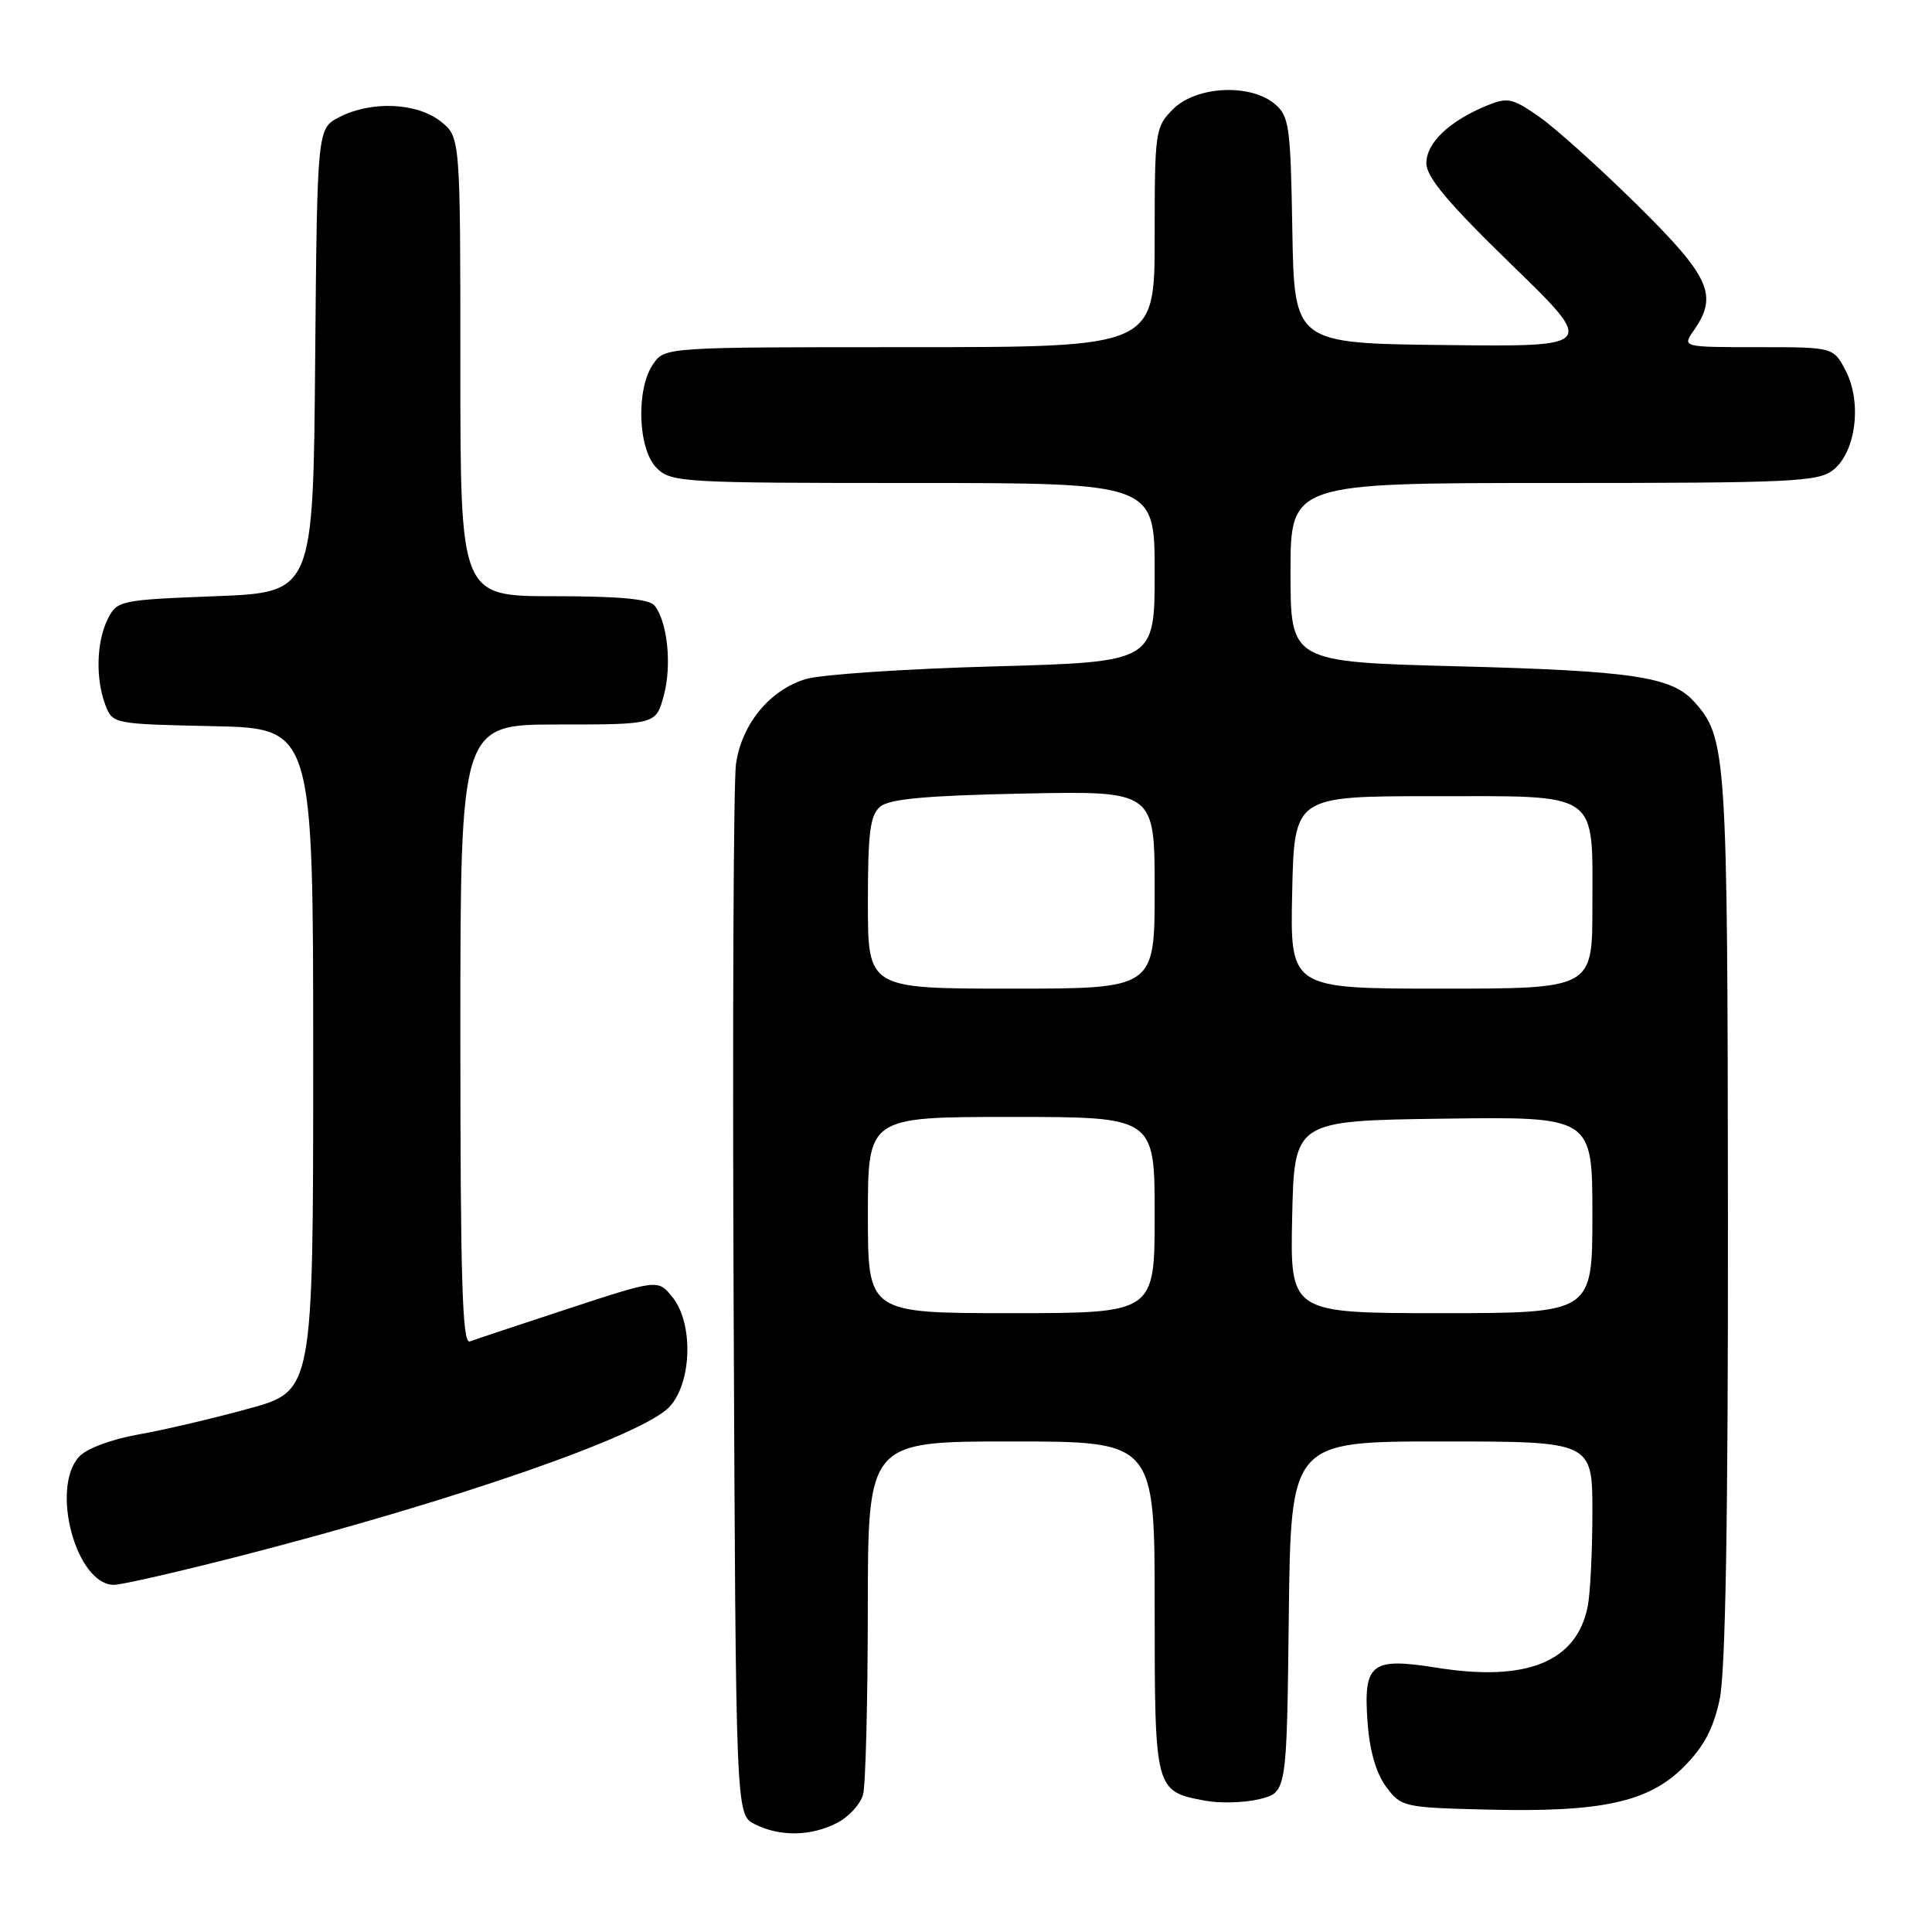 <?xml version="1.0" encoding="UTF-8" standalone="no"?>
<!DOCTYPE svg PUBLIC "-//W3C//DTD SVG 1.1//EN" "http://www.w3.org/Graphics/SVG/1.1/DTD/svg11.dtd" >
<svg xmlns="http://www.w3.org/2000/svg" xmlns:xlink="http://www.w3.org/1999/xlink" version="1.1" viewBox="0 0 256 256">
 <g >
 <path fill="currentColor"
d=" M 110.92 241.54 C 112.48 240.74 114.02 239.05 114.36 237.79 C 114.70 236.53 114.98 225.49 114.99 213.25 C 115.00 191.00 115.00 191.00 134.00 191.00 C 153.00 191.00 153.00 191.00 153.00 212.93 C 153.00 237.31 153.01 237.35 159.68 238.60 C 161.67 238.97 164.92 238.88 166.90 238.39 C 170.50 237.50 170.50 237.50 170.77 214.25 C 171.04 191.00 171.04 191.00 191.02 191.00 C 211.00 191.00 211.00 191.00 211.00 200.38 C 211.00 205.53 210.72 211.15 210.38 212.86 C 208.91 220.21 202.31 222.89 190.37 220.98 C 181.66 219.59 180.64 220.40 181.21 228.22 C 181.48 231.98 182.35 234.99 183.67 236.76 C 185.66 239.43 186.00 239.51 197.03 239.78 C 212.17 240.16 218.43 238.81 223.10 234.13 C 225.75 231.48 227.04 229.06 227.86 225.20 C 228.64 221.57 228.99 201.37 228.96 161.20 C 228.91 99.58 228.79 97.74 224.45 92.94 C 221.48 89.67 216.29 88.89 193.25 88.29 C 171.00 87.71 171.00 87.71 171.00 75.86 C 171.00 64.00 171.00 64.00 205.89 64.00 C 237.70 64.00 240.97 63.84 242.95 62.24 C 245.92 59.84 246.73 53.32 244.58 49.16 C 242.95 46.00 242.95 46.00 232.92 46.00 C 222.89 46.00 222.89 46.00 224.44 43.78 C 227.70 39.12 226.59 36.67 216.88 27.10 C 211.86 22.15 206.02 16.90 203.89 15.43 C 200.38 12.99 199.75 12.86 196.97 14.01 C 192.00 16.07 189.00 18.94 189.00 21.63 C 189.00 23.47 191.88 26.90 200.25 35.03 C 211.50 45.95 211.50 45.95 191.50 45.72 C 171.50 45.50 171.50 45.50 171.24 30.50 C 171.01 16.64 170.83 15.37 168.88 13.75 C 165.62 11.04 158.50 11.41 155.45 14.45 C 153.07 16.84 153.00 17.34 153.00 31.45 C 153.00 46.00 153.00 46.00 120.56 46.00 C 88.16 46.00 88.11 46.00 86.56 48.22 C 84.25 51.51 84.51 59.51 87.00 62.00 C 88.92 63.92 90.33 64.00 121.00 64.00 C 153.00 64.00 153.00 64.00 153.00 75.85 C 153.00 87.71 153.00 87.71 131.75 88.30 C 120.06 88.62 108.84 89.37 106.81 89.97 C 102.02 91.39 98.27 95.93 97.52 101.25 C 97.19 103.59 97.05 135.86 97.21 172.97 C 97.50 240.44 97.50 240.44 100.00 241.71 C 103.33 243.39 107.47 243.33 110.92 241.54 Z  M 32.23 206.07 C 60.71 198.73 85.32 190.15 88.75 186.37 C 91.70 183.11 91.89 175.32 89.09 171.86 C 87.18 169.51 87.18 169.51 75.34 173.39 C 68.83 175.53 62.94 177.49 62.25 177.75 C 61.26 178.12 61.00 169.58 61.00 137.11 C 61.00 96.00 61.00 96.00 73.96 96.00 C 86.92 96.00 86.92 96.00 87.96 92.14 C 89.04 88.14 88.45 82.43 86.74 80.25 C 86.05 79.37 82.09 79.00 73.38 79.00 C 61.00 79.00 61.00 79.00 61.00 48.57 C 61.00 18.15 61.00 18.15 58.37 16.07 C 55.20 13.59 49.18 13.34 44.96 15.52 C 42.03 17.04 42.03 17.04 41.76 47.77 C 41.50 78.50 41.50 78.50 28.53 79.00 C 15.92 79.49 15.52 79.57 14.29 82.00 C 12.78 84.99 12.64 89.92 13.96 93.41 C 14.92 95.92 15.02 95.94 28.21 96.22 C 41.50 96.50 41.50 96.50 41.50 140.40 C 41.50 184.30 41.50 184.30 33.00 186.64 C 28.32 187.93 21.72 189.48 18.32 190.08 C 14.73 190.72 11.45 191.95 10.47 193.03 C 6.65 197.26 10.12 210.00 15.10 210.00 C 16.12 210.00 23.83 208.23 32.23 206.07 Z  M 115.00 161.00 C 115.00 148.00 115.00 148.00 134.00 148.00 C 153.00 148.00 153.00 148.00 153.00 161.00 C 153.00 174.00 153.00 174.00 134.00 174.00 C 115.00 174.00 115.00 174.00 115.00 161.00 Z  M 171.22 161.25 C 171.50 148.50 171.50 148.50 191.25 148.23 C 211.00 147.96 211.00 147.96 211.00 160.98 C 211.00 174.00 211.00 174.00 190.97 174.00 C 170.94 174.00 170.94 174.00 171.22 161.25 Z  M 115.00 119.62 C 115.00 110.26 115.29 108.00 116.65 106.87 C 117.87 105.86 122.84 105.41 135.65 105.15 C 153.00 104.80 153.00 104.80 153.00 117.90 C 153.00 131.00 153.00 131.00 134.00 131.00 C 115.00 131.00 115.00 131.00 115.00 119.62 Z  M 171.22 118.25 C 171.50 105.50 171.50 105.50 189.83 105.50 C 212.22 105.50 211.00 104.66 211.00 120.19 C 211.00 131.00 211.00 131.00 190.97 131.00 C 170.94 131.00 170.94 131.00 171.22 118.25 Z "/>
</g>
</svg>